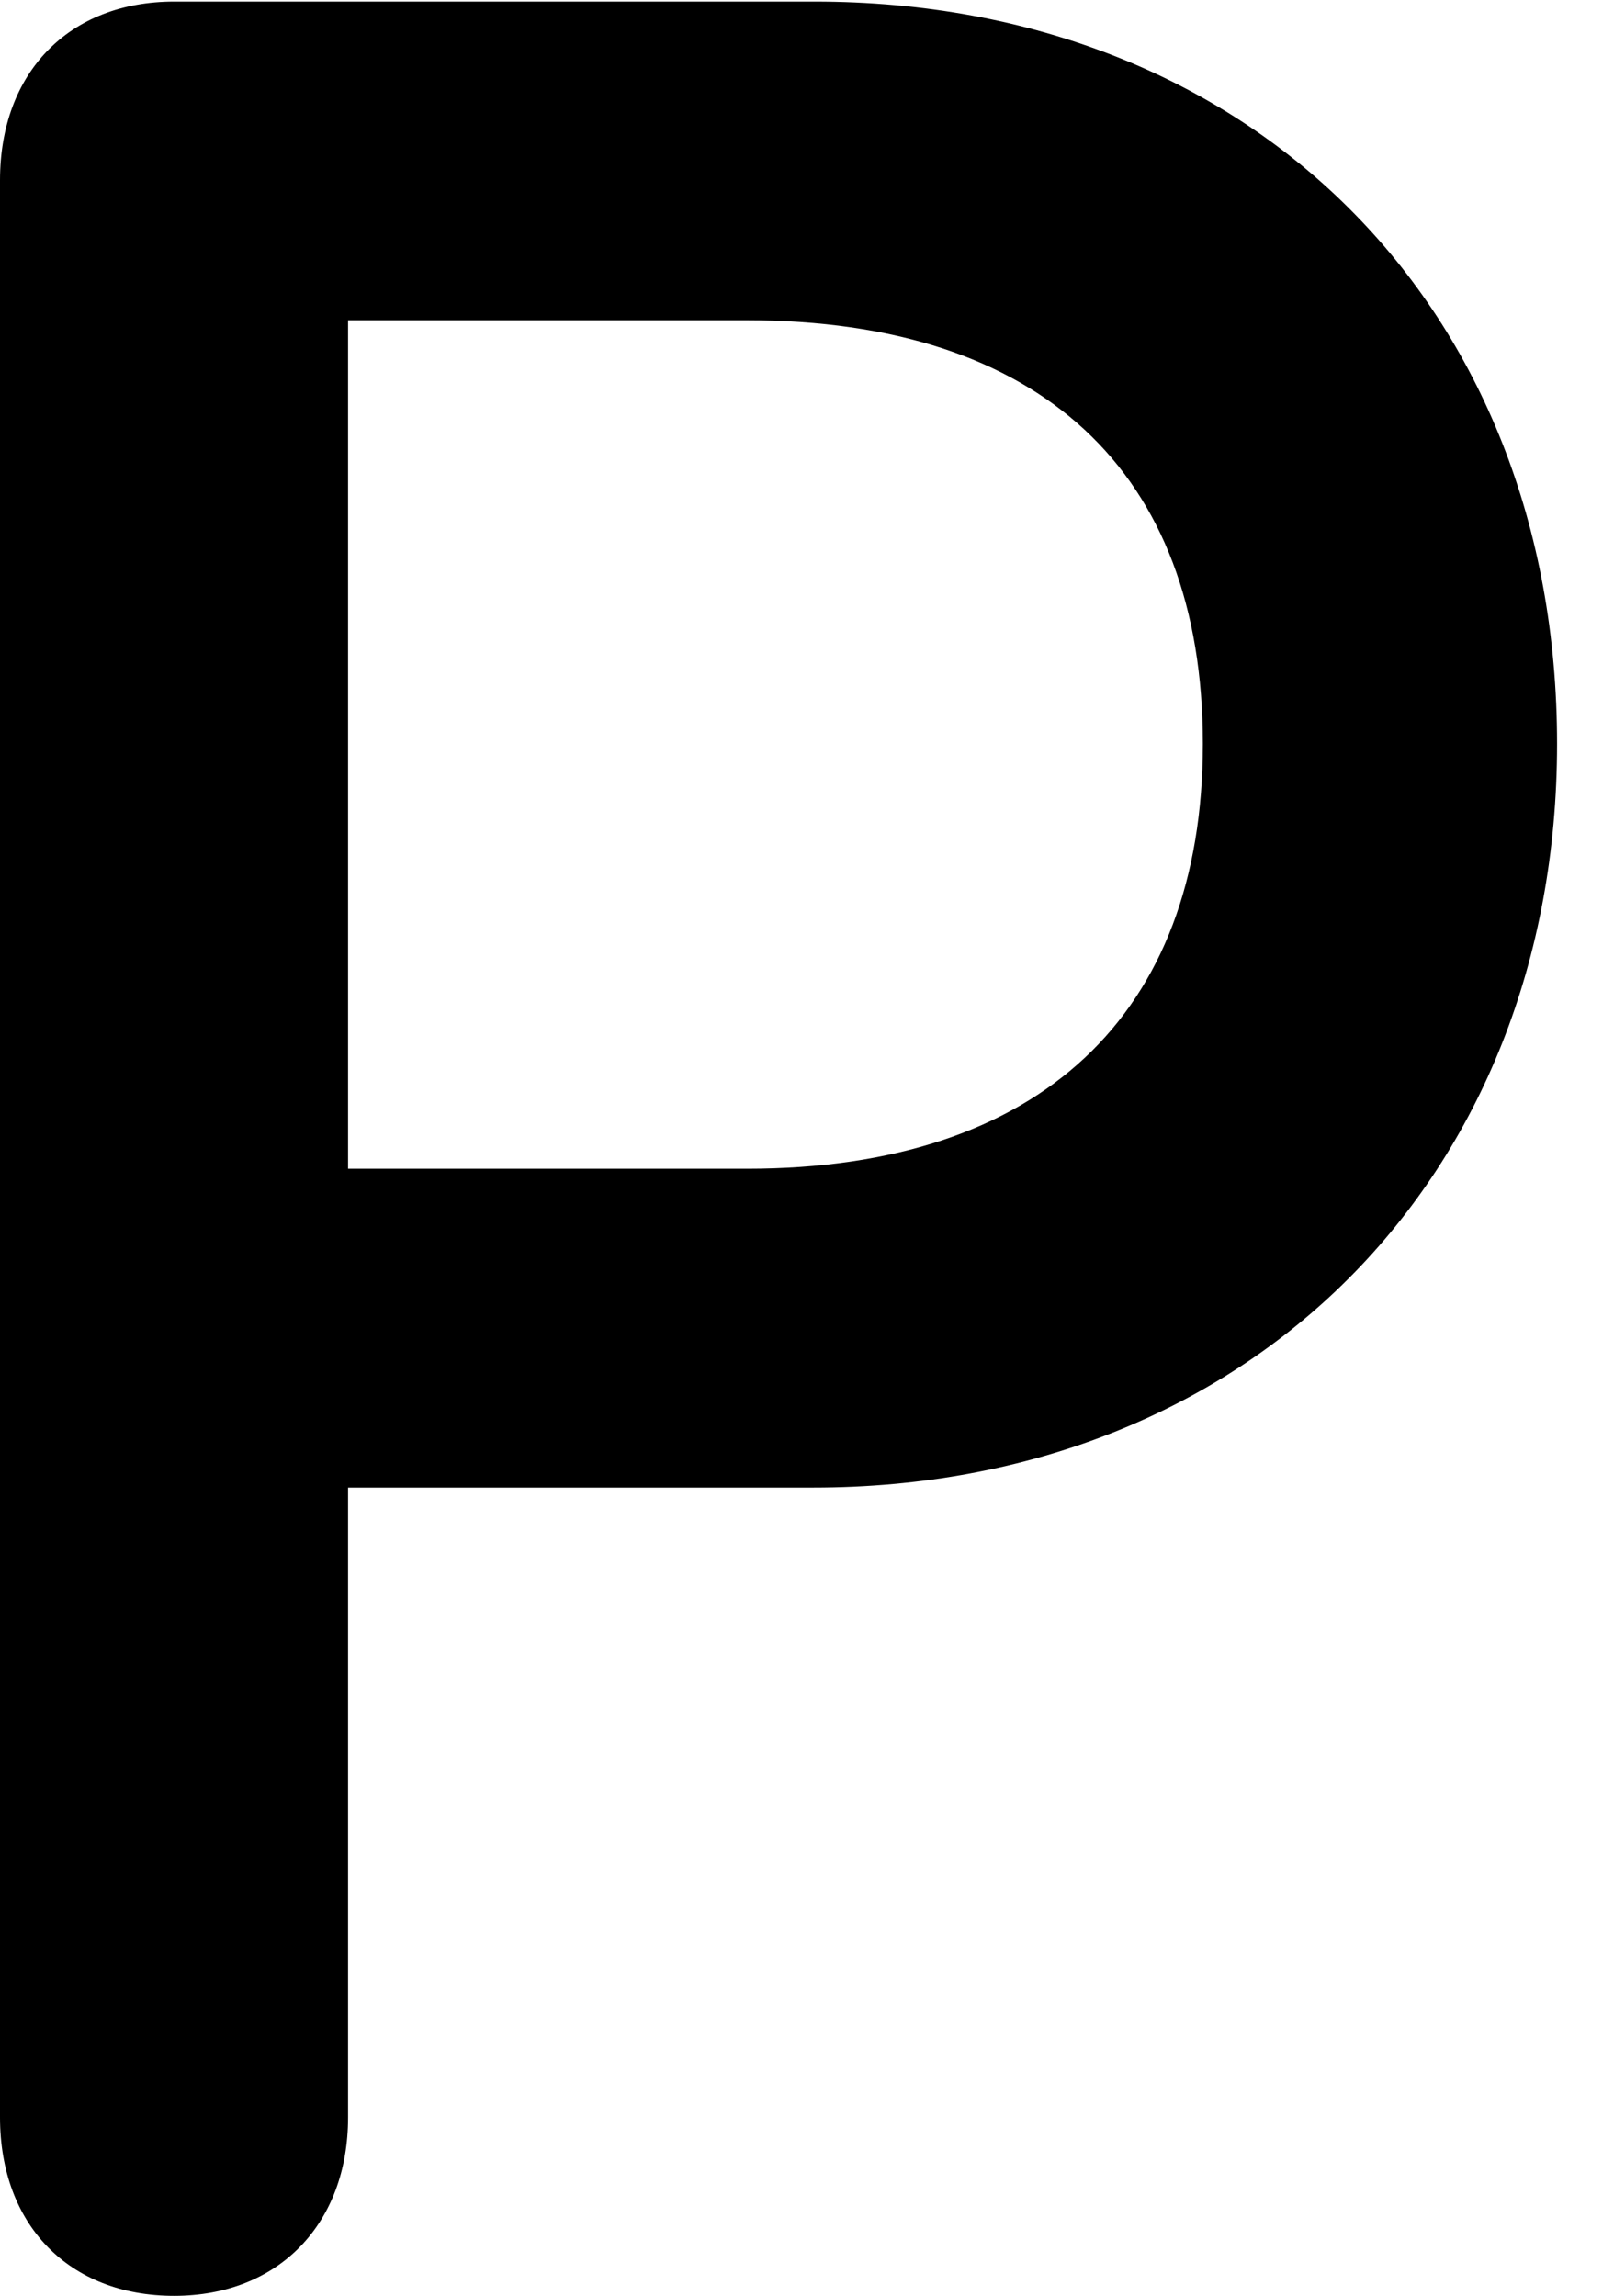 <svg version="1.1" xmlns="http://www.w3.org/2000/svg" xmlns:xlink="http://www.w3.org/1999/xlink" width="10.234" height="14.56" viewBox="0 0 10.234 14.56">
 <g>
  <rect height="14.56" opacity="0" width="10.234" x="0" y="0"/>
  <path d="M1.104 14.56C1.768 14.56 2.207 14.102 2.207 13.428L2.207 9.434L5.156 9.434C7.92 9.434 9.873 7.471 9.873 4.717C9.873 1.943 7.93 0.01 5.166 0.01L1.104 0.01C0.439 0.01 0 0.459 0 1.143L0 13.428C0 14.111 0.439 14.56 1.104 14.56ZM2.207 7.412L2.207 2.031L4.736 2.031C6.592 2.031 7.627 2.988 7.627 4.717C7.627 6.436 6.592 7.412 4.736 7.412Z" fill="currentColor"/>
 </g>
</svg>
